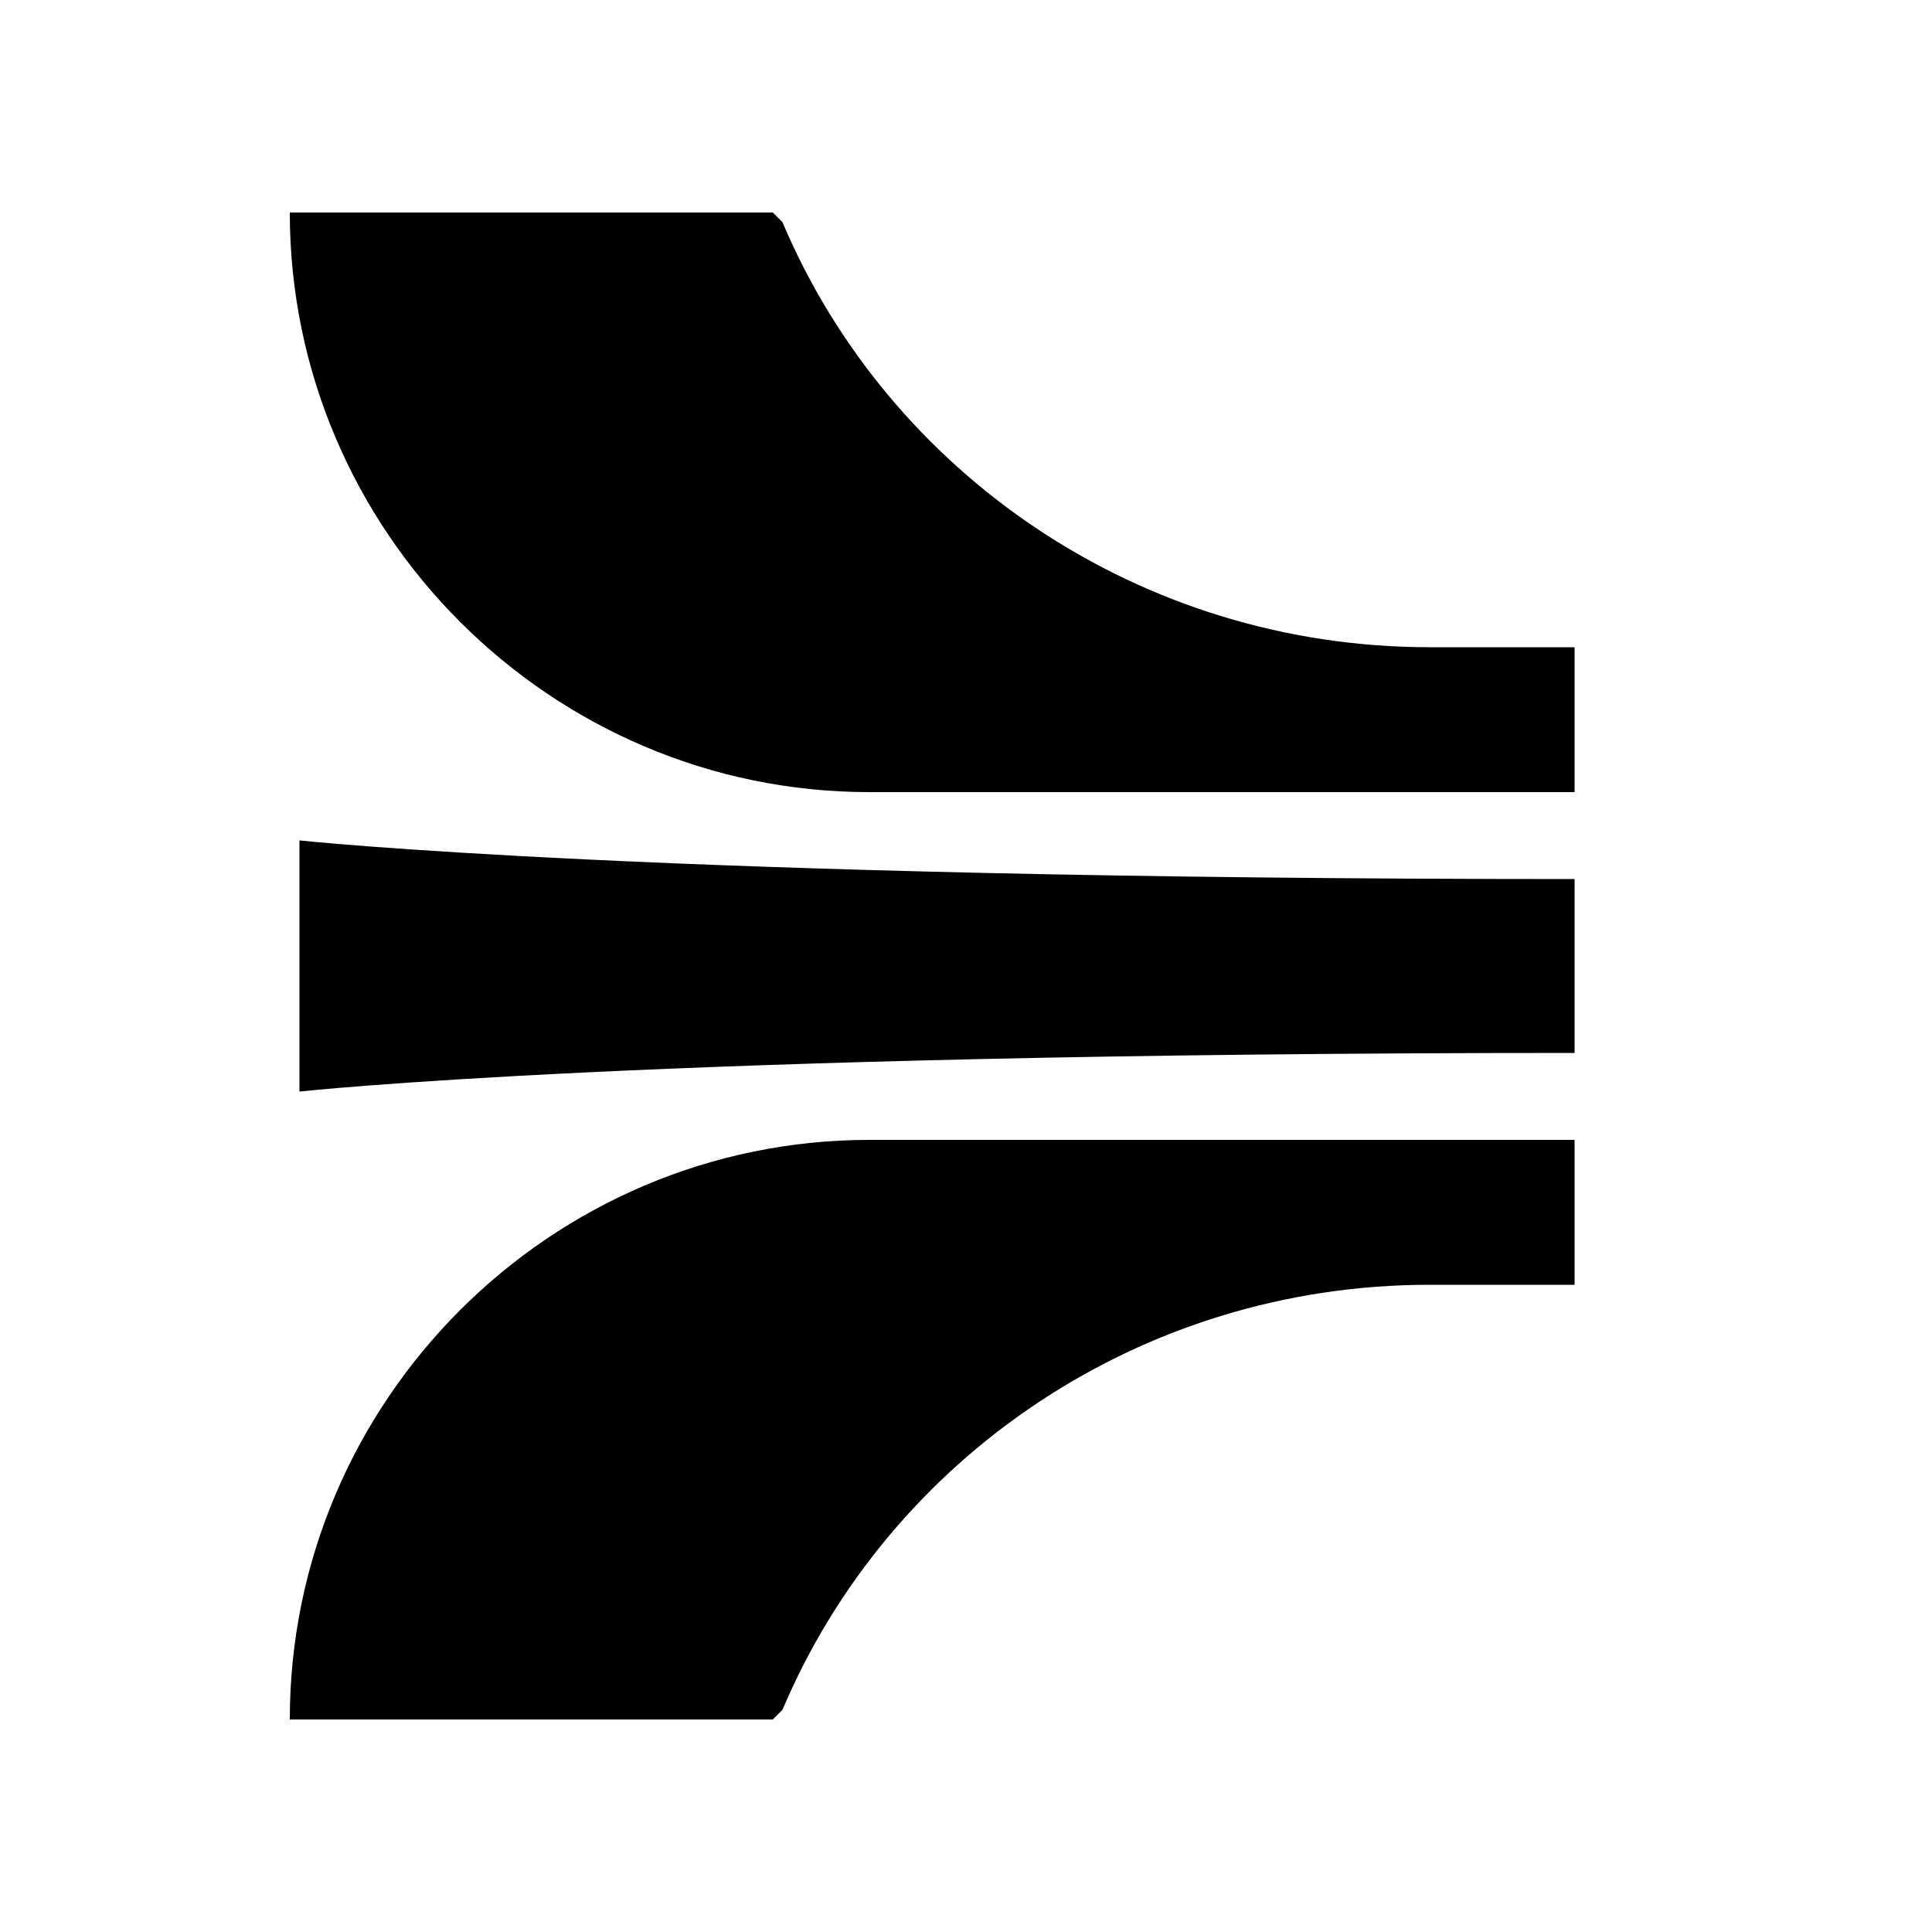 <?xml version="1.0" encoding="UTF-8"?>
<svg id="Layer_1" xmlns="http://www.w3.org/2000/svg" version="1.1" viewBox="0 0 20 20">
  <!-- Generator: Adobe Illustrator 29.2.1, SVG Export Plug-In . SVG Version: 2.1.0 Build 116)  -->
  <defs>
    <style>
      .st0 {
        fill-rule: evenodd;
      }

      .st1 {
        fill: #fff;
      }
    </style>
  </defs>
  <rect class="st1" width="20" height="20"/>
  <g id="Symbol">
    <path id="Union" class="st0" d="M8.1,2.3c1.1,2.6,3.7,4.4,6.7,4.4h1.5v1.5h-7.3c-3.3,0-6-2.7-6-6h5ZM8.1,17.7c1.1-2.6,3.7-4.4,6.7-4.4h1.5v-1.5h-7.3c-3.3,0-6,2.7-6,6h5ZM16.3,9.1v1.8c-9.6,0-13.2.4-13.2.4v-2.6s3.7.4,13.2.4Z"/>
  </g>
</svg>